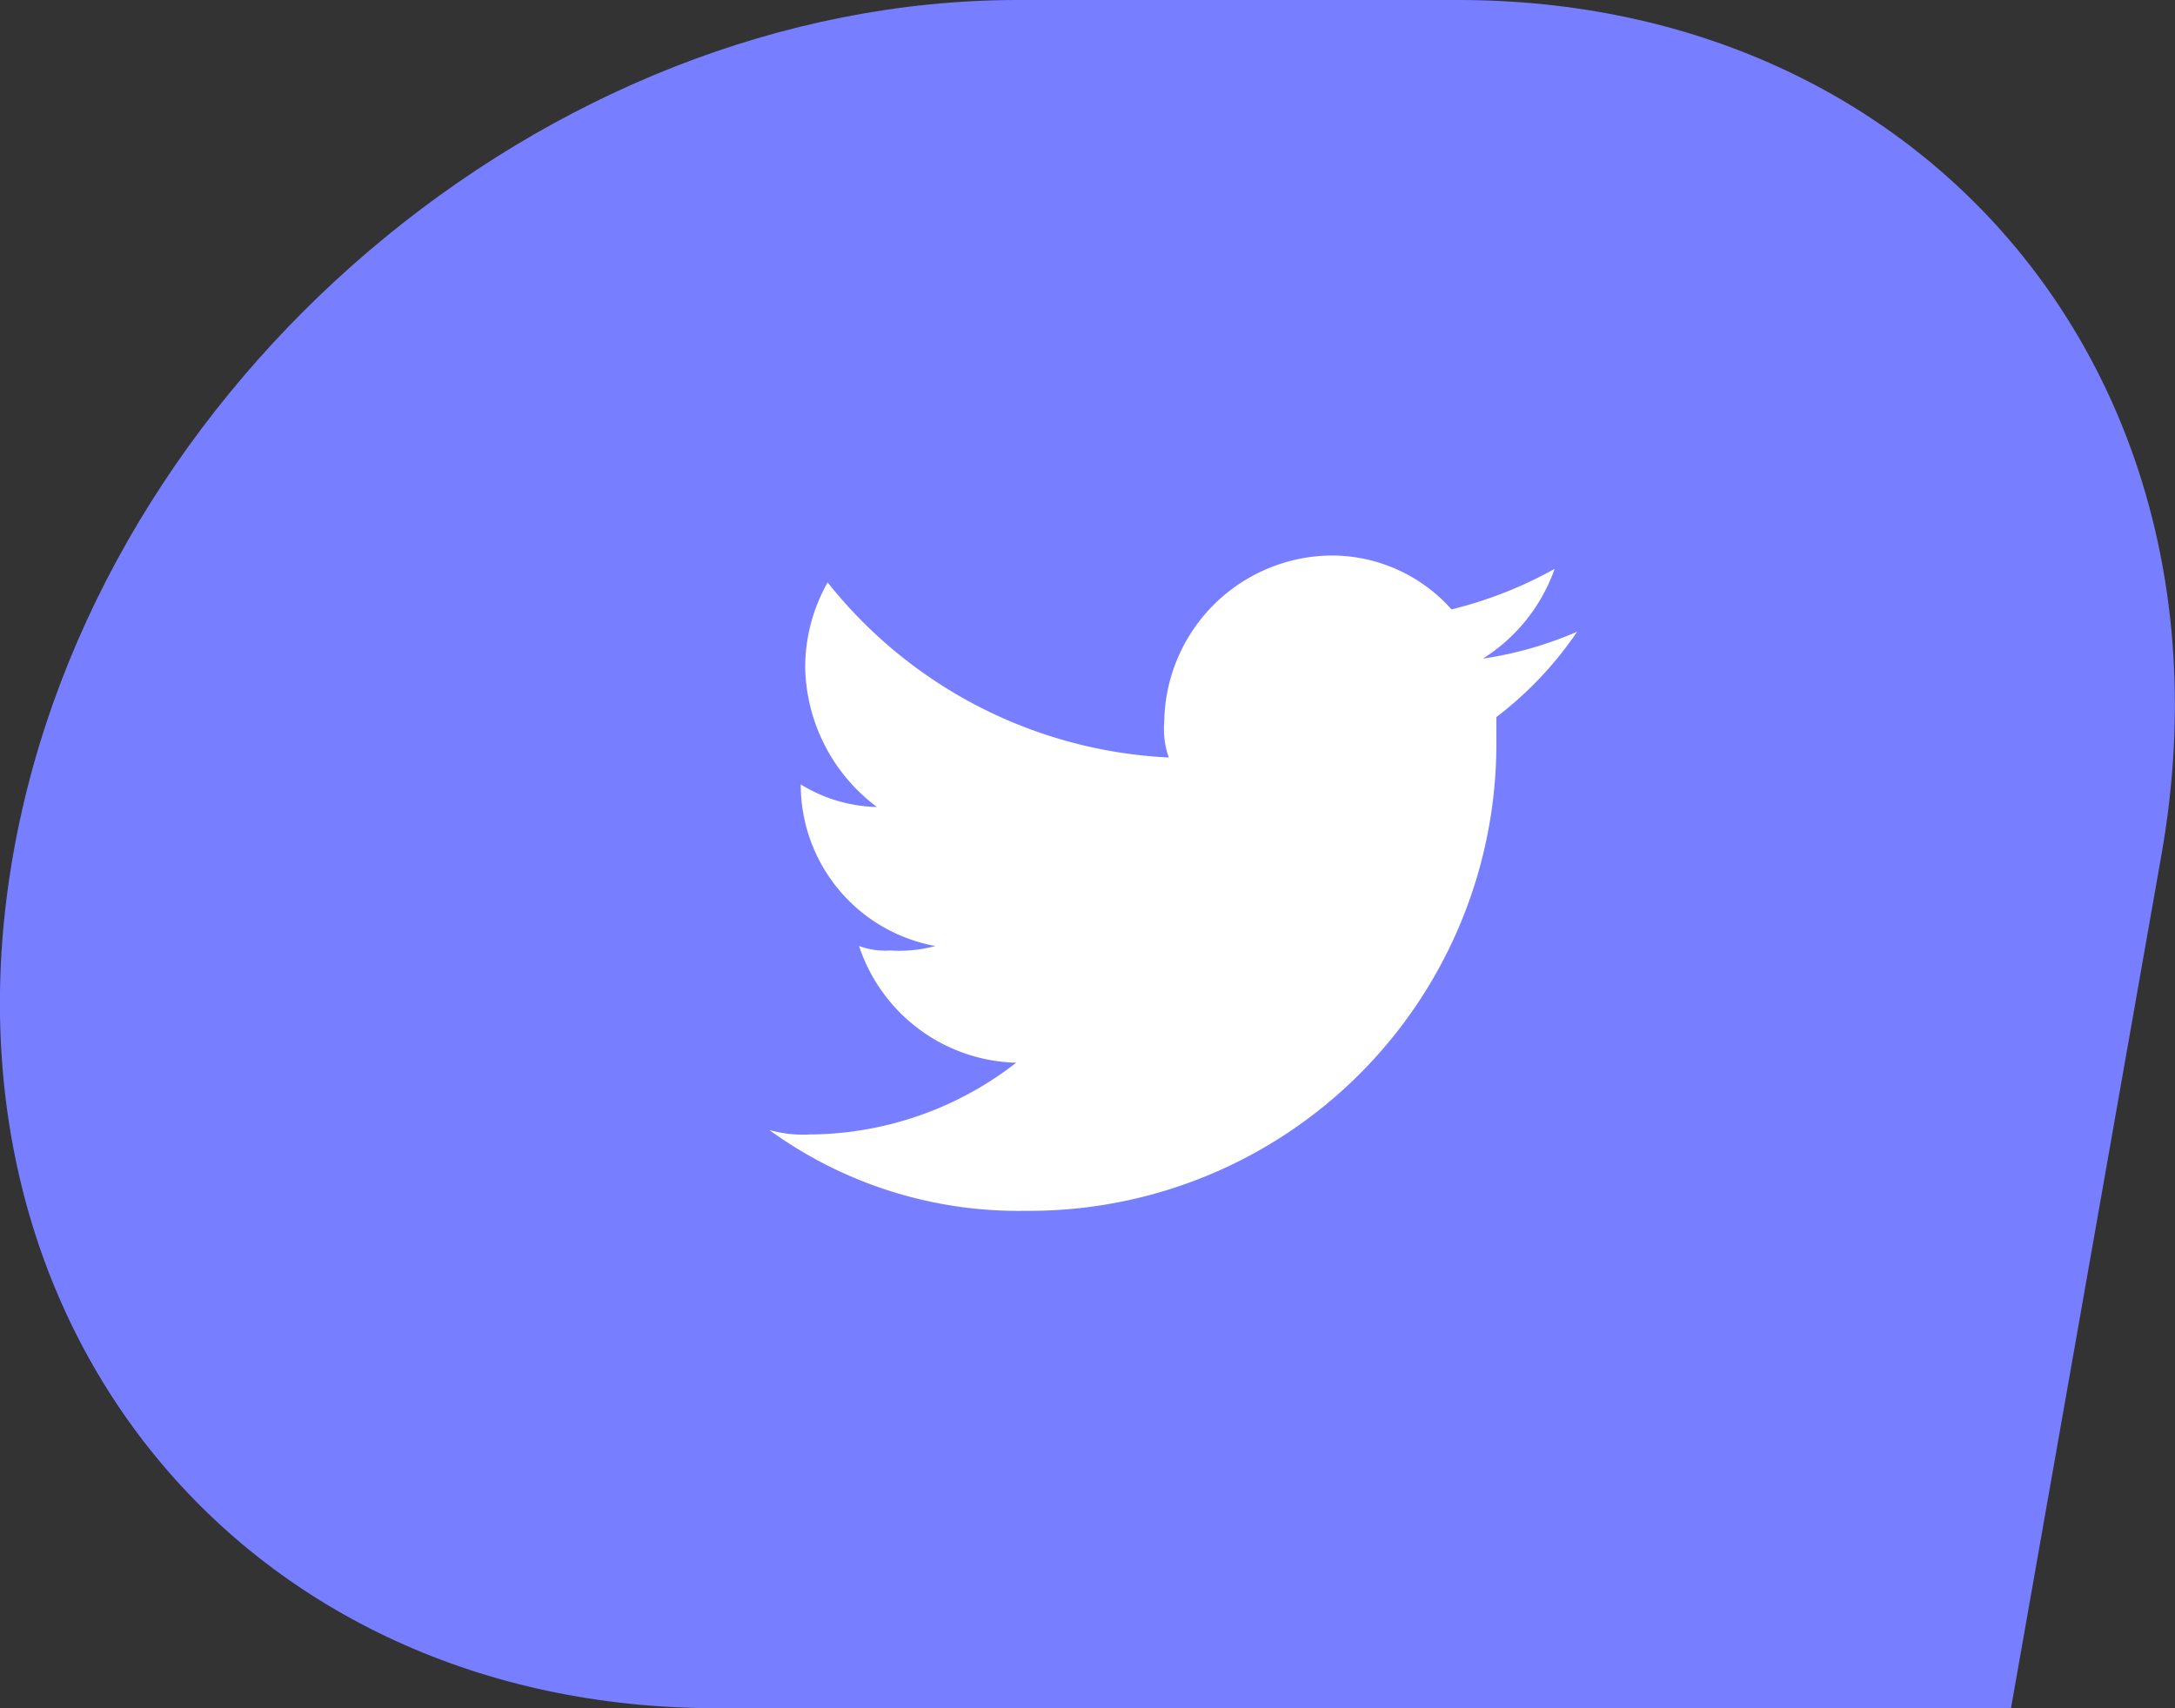 <svg xmlns="http://www.w3.org/2000/svg" width="63.67" height="50" viewBox="0 0 63.67 50">
  <rect x="0" y="0" width="63.67" height="50" fill="#333333" stroke="none"/>
  <g id="share-twitter" transform="translate(-858.331 -4688.84)">
    <path id="Path_1222" data-name="Path 1222" d="M361.3,329h37.89l4.408-25c2.434-13.808-6.784-25-20.592-25h-12.89c-13.808,0-26.974,11.192-29.408,25h0C338.276,317.808,347.494,329,361.3,329Z" transform="translate(518.01 4409.84)" fill="#777eff"/>
    <g id="Symbol_12_9" data-name="Symbol 12 – 9" transform="translate(880.852 4702.145)">
      <rect id="Rectangle_393" data-name="Rectangle 393" width="23.648" height="23.648" transform="translate(0)" fill="none"/>
      <path id="Path_2" data-name="Path 2" d="M45.489,21.181A13.672,13.672,0,0,0,59.283,7.387V6.73a10.679,10.679,0,0,0,2.365-2.5,10.906,10.906,0,0,1-2.759.788,5.112,5.112,0,0,0,2.1-2.628A12.05,12.05,0,0,1,57.97,3.577,4.692,4.692,0,0,0,54.422,2a4.936,4.936,0,0,0-4.861,4.861,2.561,2.561,0,0,0,.131,1.051,13.583,13.583,0,0,1-9.985-5.124,5.031,5.031,0,0,0-.657,2.5,5.22,5.22,0,0,0,2.1,4.073A4.429,4.429,0,0,1,38.92,8.7h0a4.8,4.8,0,0,0,3.941,4.73,4.05,4.05,0,0,1-1.314.131,2.236,2.236,0,0,1-.92-.131,4.977,4.977,0,0,0,4.6,3.416,9.919,9.919,0,0,1-6.043,2.1A3.637,3.637,0,0,1,38,18.816a12.4,12.4,0,0,0,7.489,2.365" transform="translate(-38 0.955)" fill="#fff" fill-rule="evenodd"/>
    </g>
    <g id="Symbol_1" data-name="Symbol 1" transform="translate(877.669 4700.672)">
      <rect id="Rectangle_392" data-name="Rectangle 392" width="26.594" height="26.594" fill="none"/>
    </g>
  </g>
</svg>
